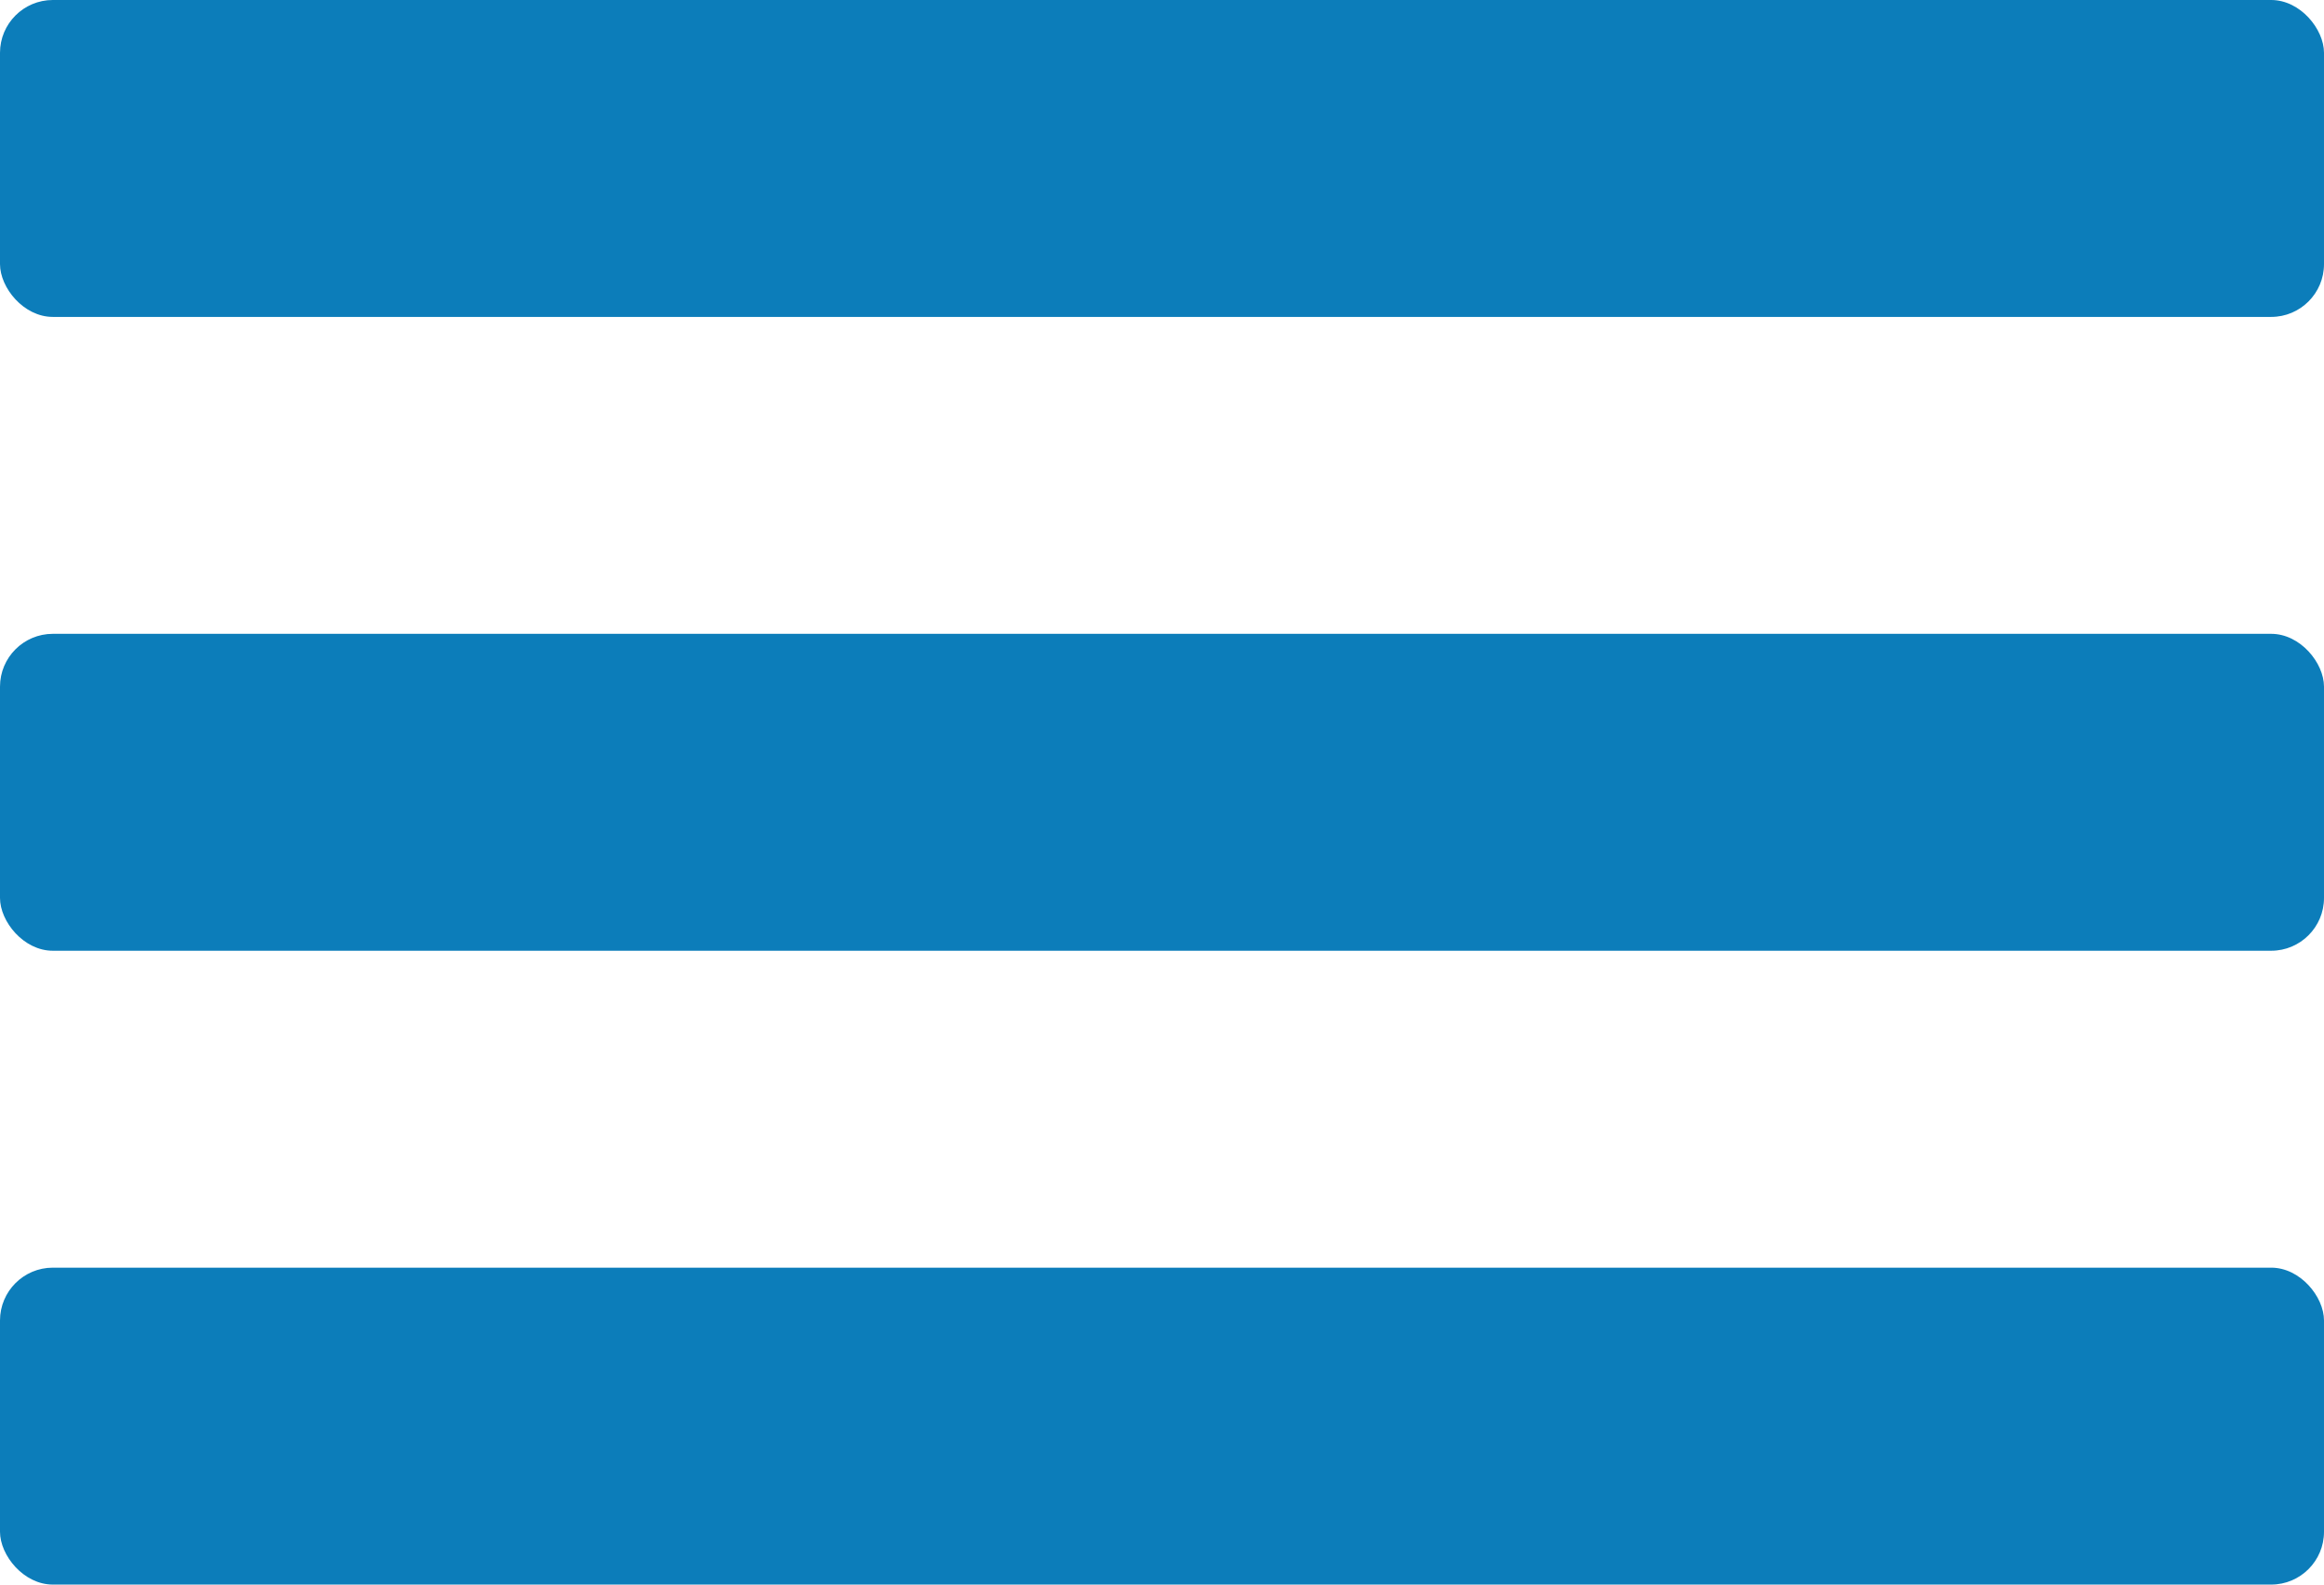 <?xml version="1.0" encoding="UTF-8"?>
<svg width="22px" height="15px" viewBox="0 0 22 15" version="1.1" xmlns="http://www.w3.org/2000/svg" xmlns:xlink="http://www.w3.org/1999/xlink">
    <!-- Generator: Sketch 59.1 (86144) - https://sketch.com -->
    <title>Group 8</title>
    <desc>Created with Sketch.</desc>
    <g id="Home-Page" stroke="none" stroke-width="1" fill="none" fill-rule="evenodd">
        <g id="Home-Page-Mobile" transform="translate(-338, -53)" fill="#0C7DBA">
            <g id="Group-8" transform="translate(338, 53)">
                <rect id="Rectangle" x="0" y="0" width="22" height="3" rx="0.5"></rect>
                <rect id="Rectangle-3" x="0" y="6" width="22" height="3" rx="0.5"></rect>
                <rect id="Rectangle-4" x="0" y="12" width="22" height="3" rx="0.5"></rect>
            </g>
        </g>
    </g>
</svg>